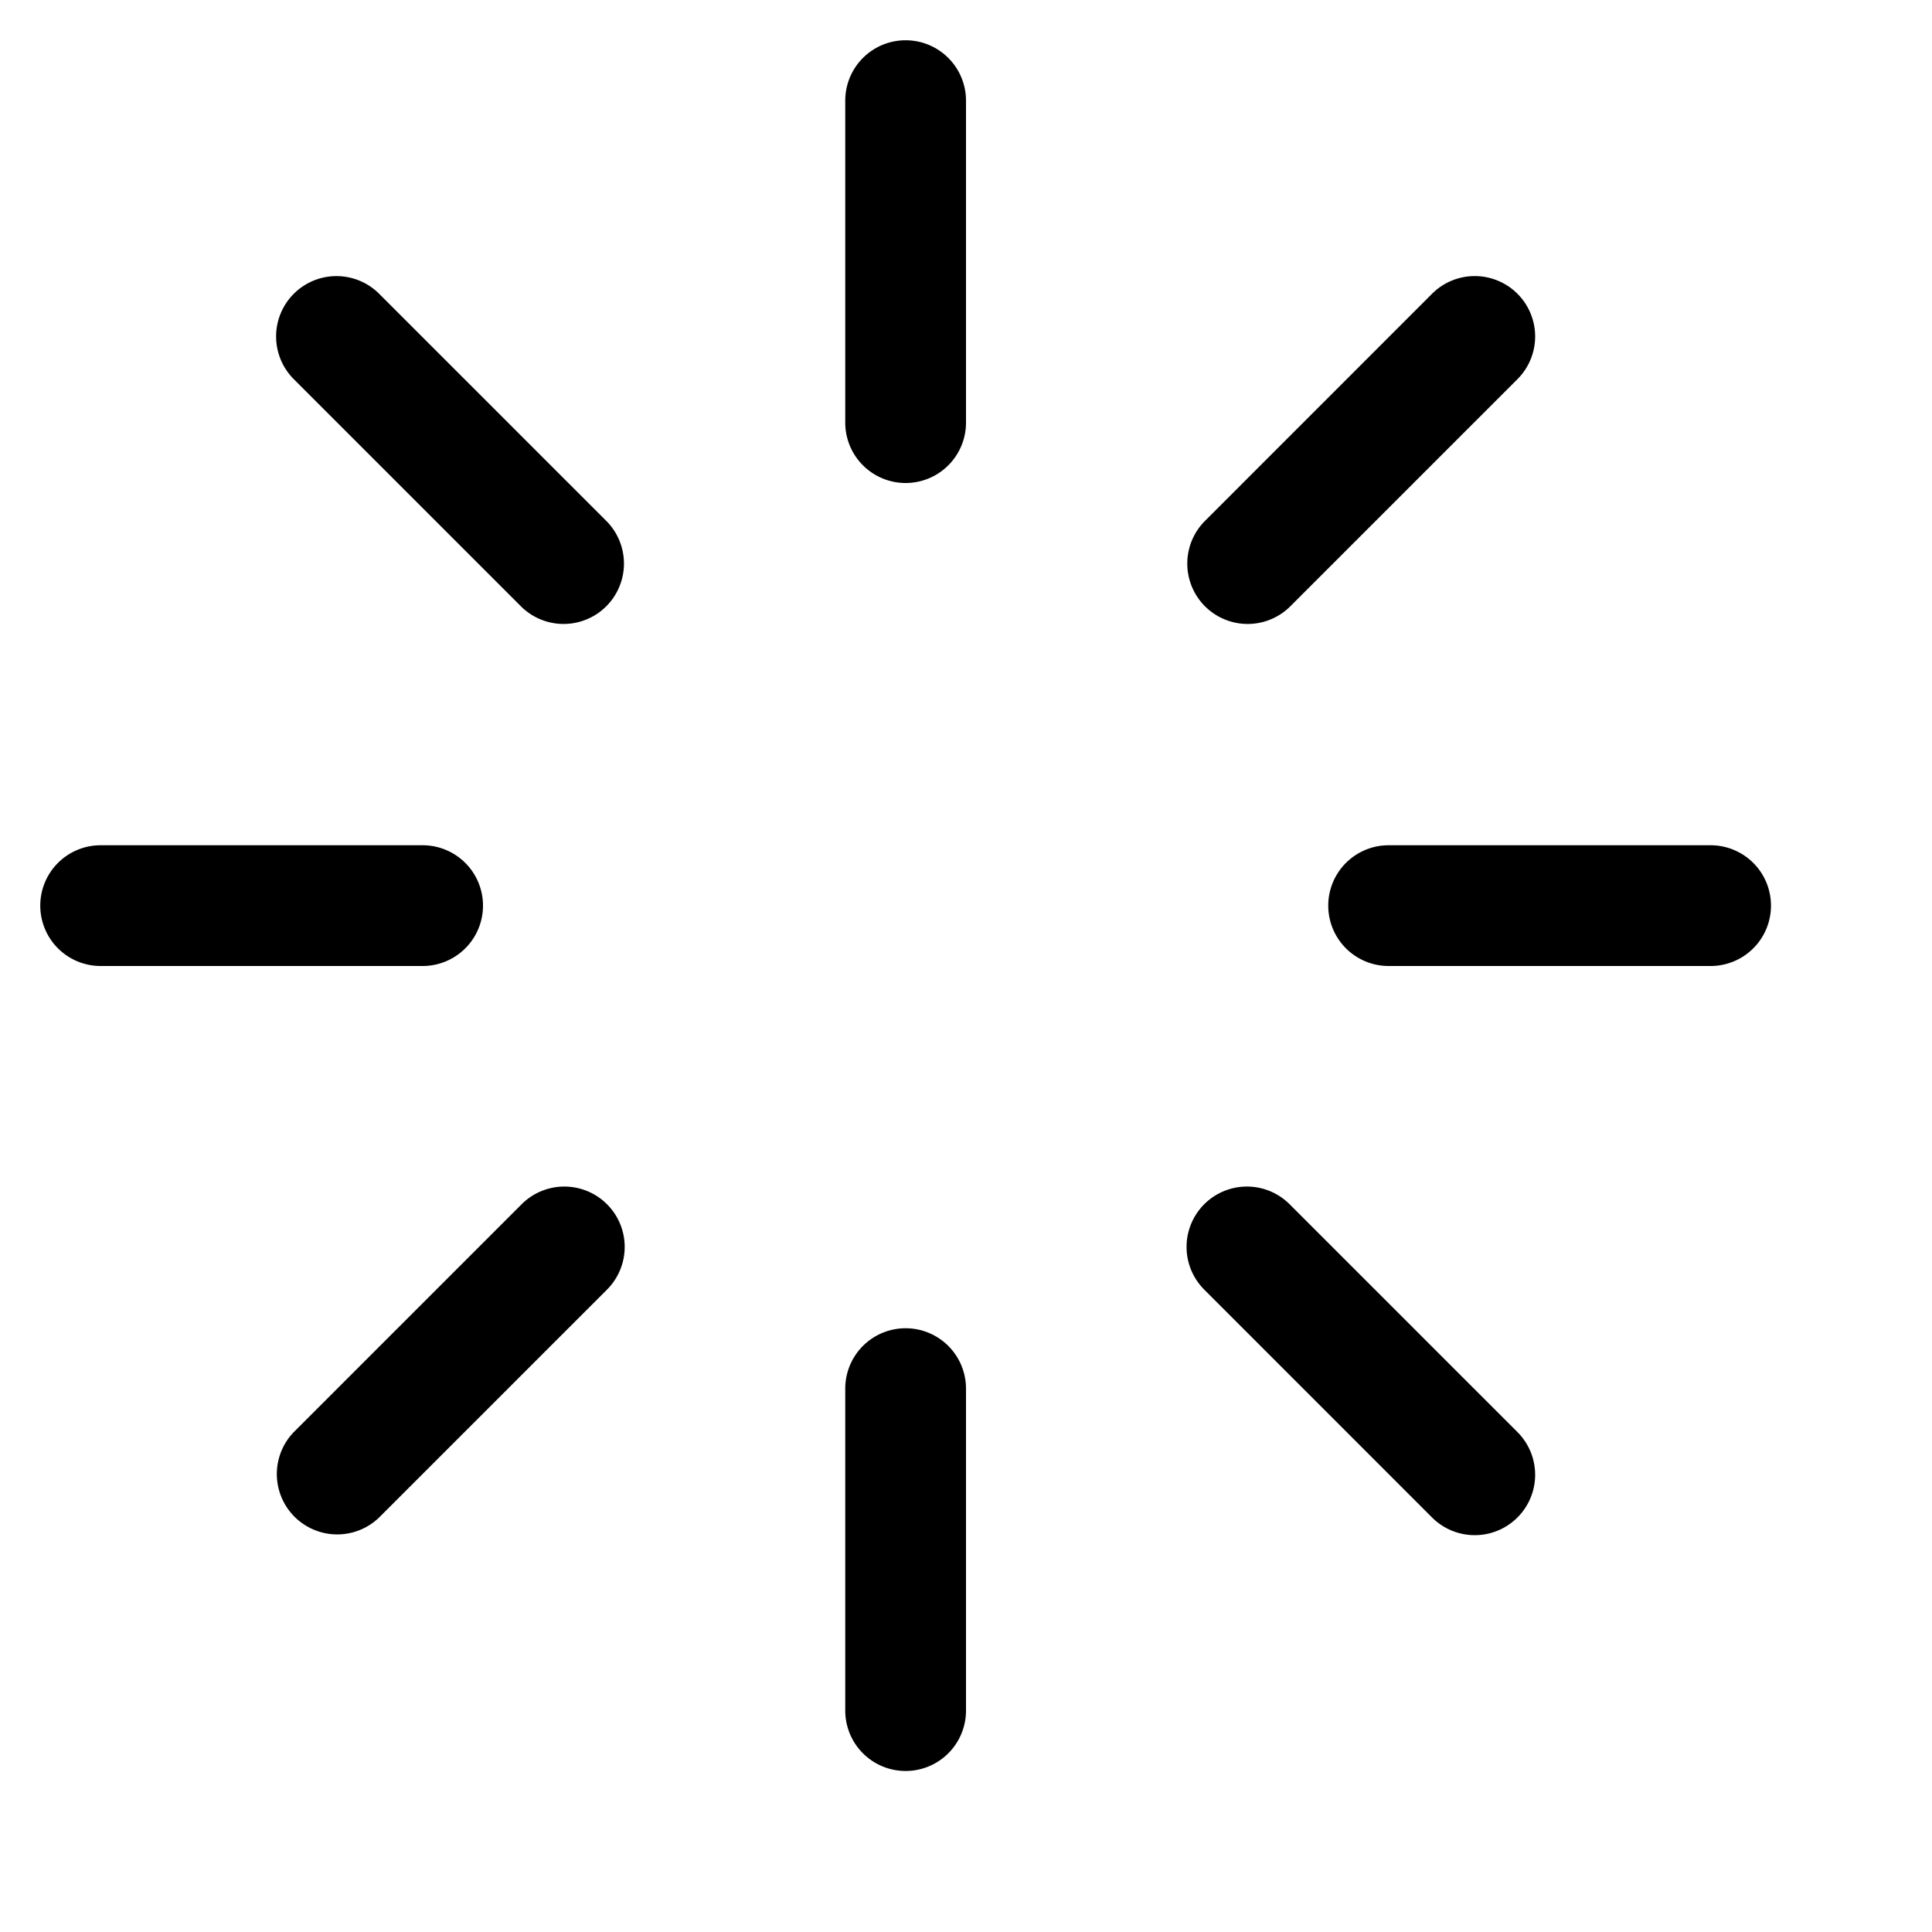 <svg xmlns="http://www.w3.org/2000/svg" viewBox="0 0 32 32">
  <path fill-rule="evenodd" clip-rule="evenodd" d="M15 .667a1 1 0 011 1V7a1 1 0 11-2 0V1.667a1 1 0 011-1zM15 22a1 1 0 011 1v5.333a1 1 0 11-2 0V23a1 1 0 011-1zM4.866 4.866a1 1 0 011.414 0l3.774 3.774a1 1 0 01-1.414 1.414L4.866 6.28a1 1 0 010-1.414zM19.946 19.946a1 1 0 011.414 0l3.774 3.774a1 1 0 01-1.415 1.414l-3.773-3.774a1 1 0 010-1.414zM.667 15a1 1 0 011-1H7a1 1 0 110 2H1.667a1 1 0 01-1-1zM22 15a1 1 0 011-1h5.333a1 1 0 110 2H23a1 1 0 01-1-1zM10.054 19.946a1 1 0 010 1.414L6.28 25.134a1 1 0 01-1.414-1.414l3.774-3.774a1 1 0 011.414 0zM25.134 4.866a1 1 0 010 1.414l-3.774 3.774a1 1 0 01-1.414-1.414l3.773-3.774a1 1 0 011.415 0z"/>    
</svg>
